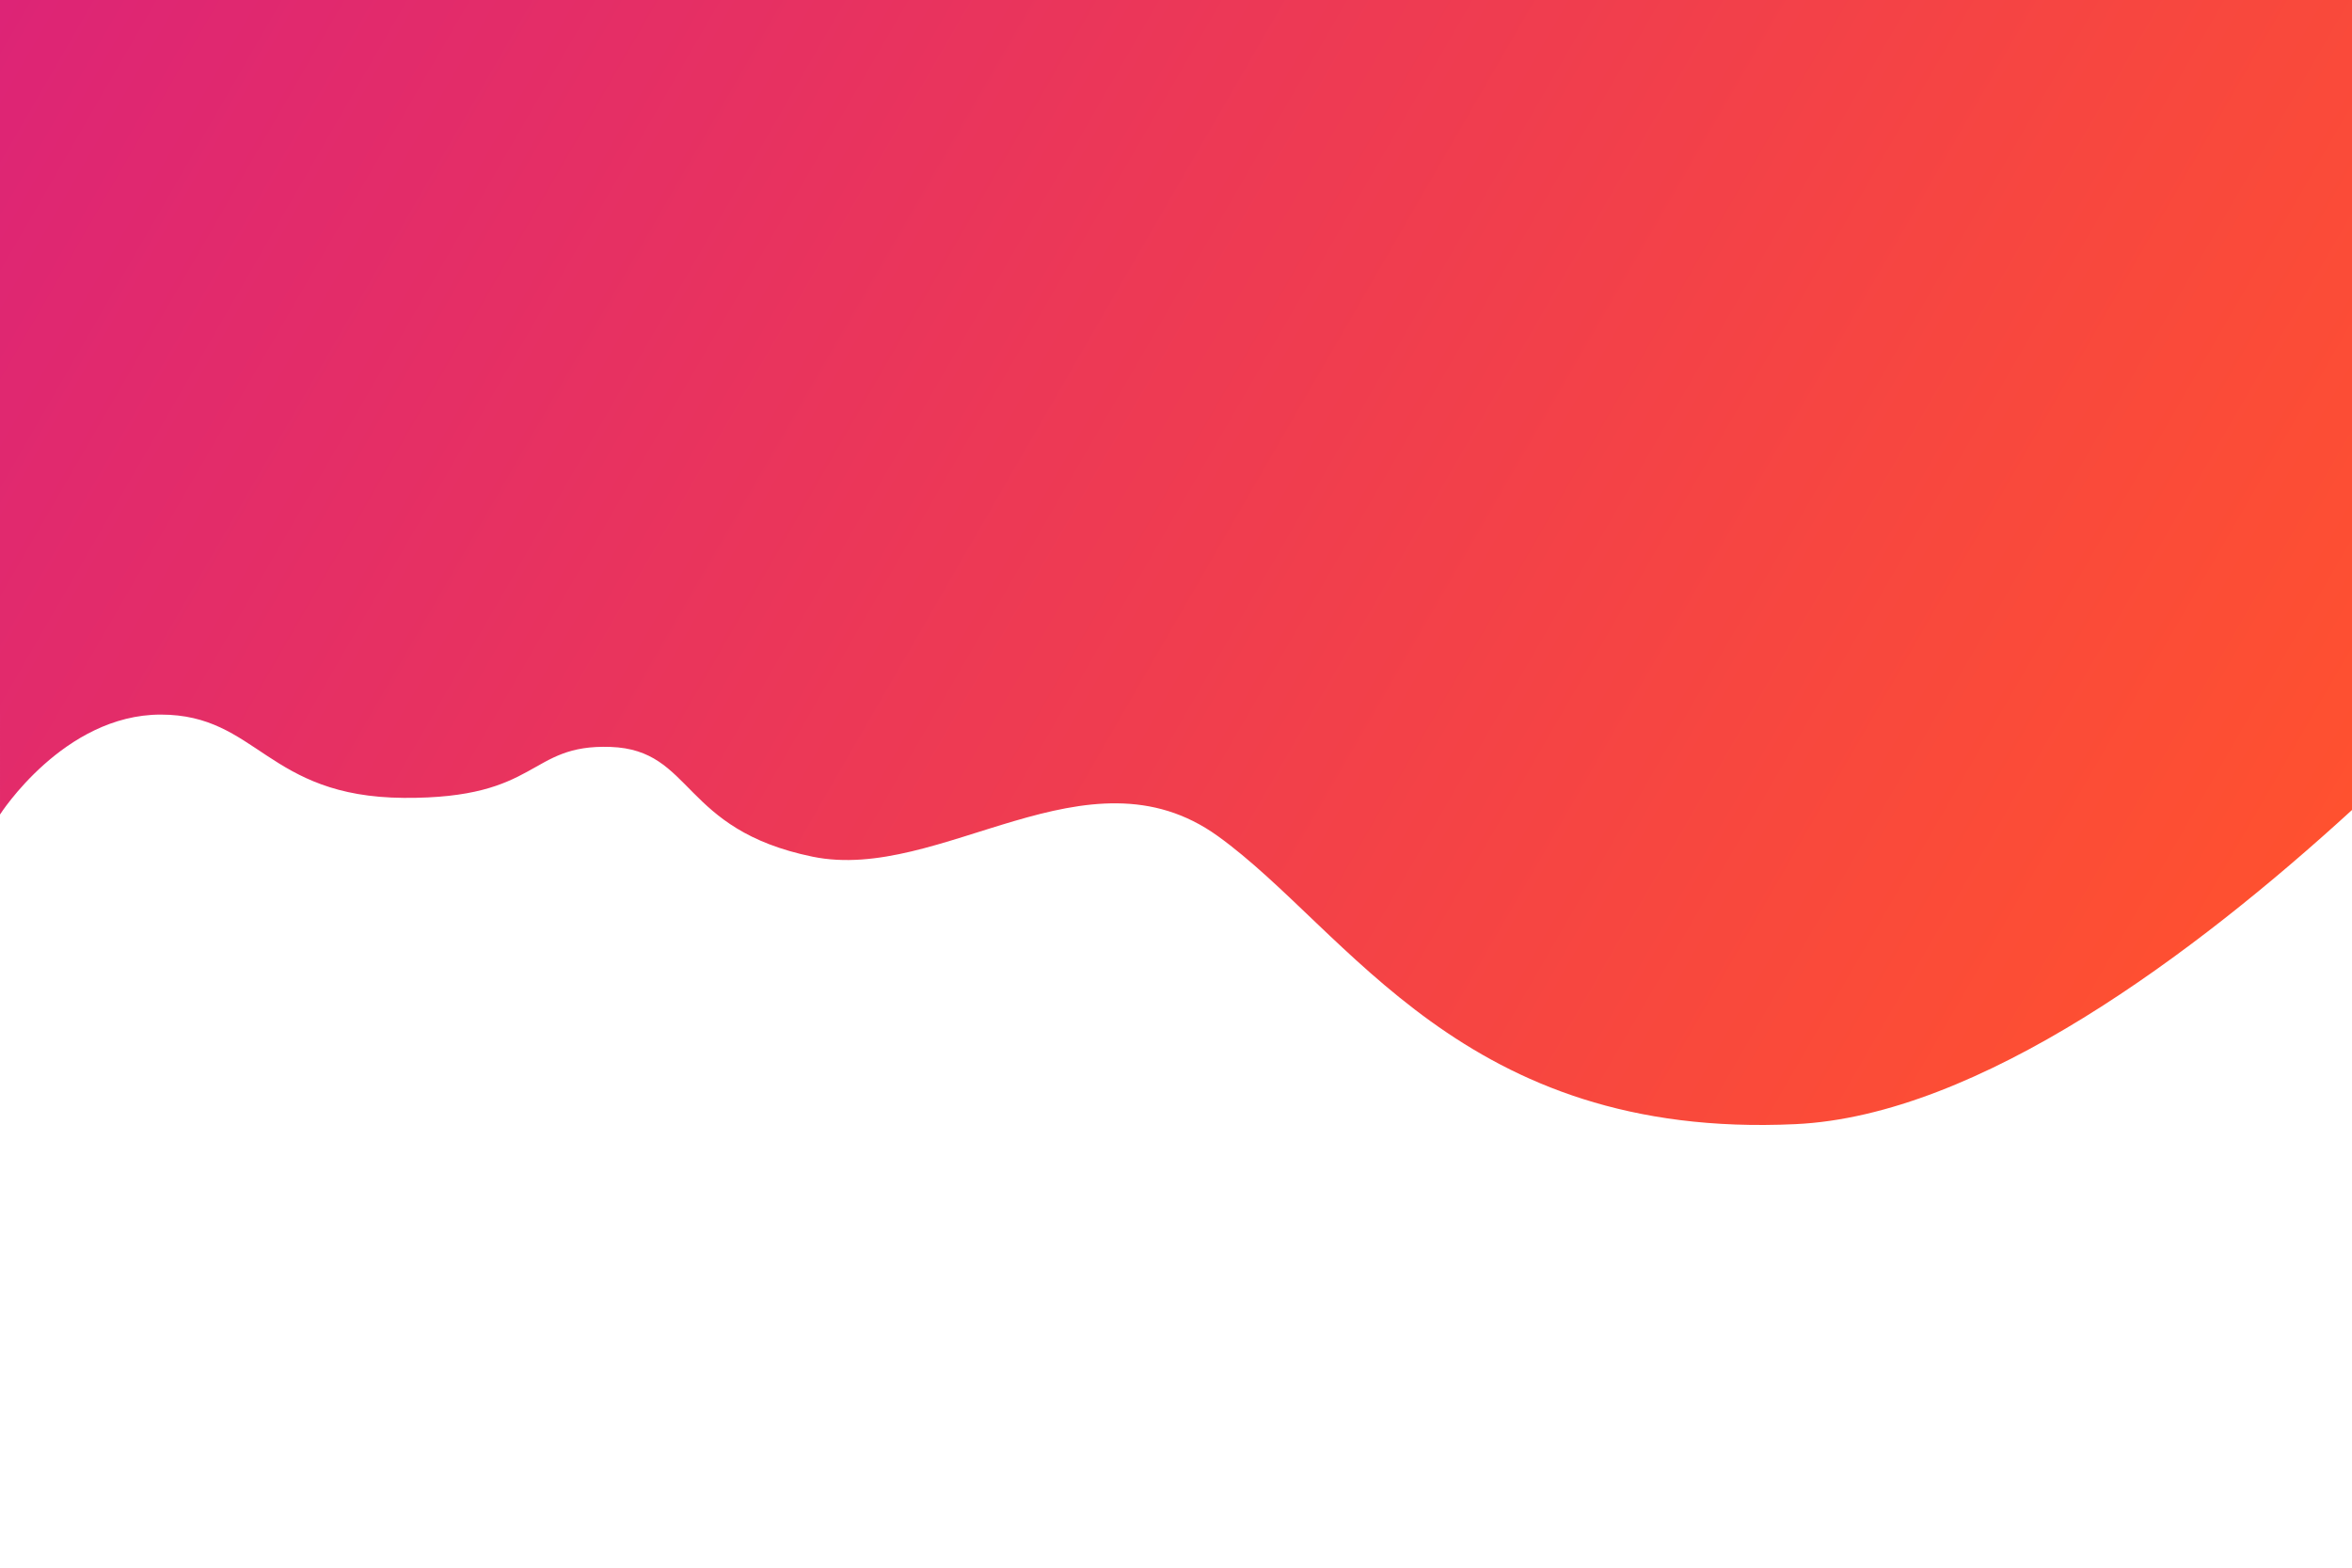 <svg id="Layer_1" data-name="Layer 1" xmlns="http://www.w3.org/2000/svg" xmlns:xlink="http://www.w3.org/1999/xlink" viewBox="0 0 600 400"><defs><style>.cls-1{fill:url(#linear-gradient);}</style><linearGradient id="linear-gradient" x1="569.49" y1="259.51" x2="30" y2="-51.97" gradientUnits="userSpaceOnUse"><stop offset="0" stop-color="#ff512f"/><stop offset="1" stop-color="#dd2476"/></linearGradient></defs><title>background_long</title><path class="cls-1" d="M600,0V206.67c-40.1,36.68-95.21,78-142,80.16-85,4-114-49.5-147.33-73.5s-70.67,12-103.42,5.25c-33.67-6.94-30.25-27.25-51.5-28S138,203.83,103,203.58s-37.25-21.25-62-21.25-41,25.5-41,25.5V0Z"/></svg>